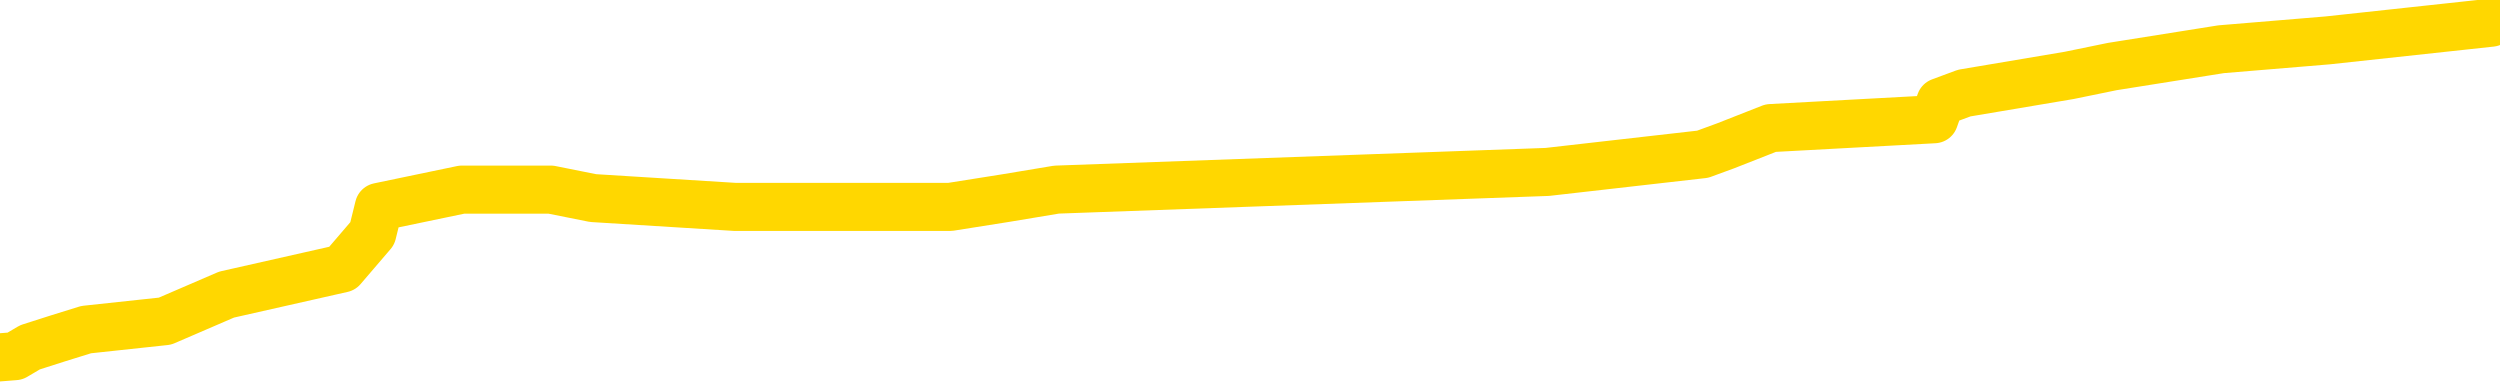 <svg xmlns="http://www.w3.org/2000/svg" version="1.1" viewBox="0 0 6500 1000">
	<path fill="none" stroke="gold" stroke-width="125" stroke-linecap="round" stroke-linejoin="round" d="M0 30155  L-346358 30155 L-346173 30132 L-345683 30087 L-345390 30064 L-345078 30018 L-344844 29996 L-344790 29950 L-344731 29904 L-344578 29882 L-344538 29836 L-344405 29813 L-344112 29790 L-343572 29790 L-342961 29768 L-342914 29768 L-342273 29745 L-342240 29745 L-341715 29745 L-341582 29722 L-341192 29676 L-340864 29631 L-340746 29585 L-340535 29540 L-339818 29540 L-339248 29517 L-339141 29517 L-338967 29494 L-338745 29448 L-338344 29426 L-338318 29380 L-337390 29334 L-337303 29289 L-337220 29243 L-337150 29198 L-336853 29175 L-336701 29129 L-334811 29152 L-334710 29152 L-334448 29152 L-334154 29175 L-334013 29129 L-333764 29129 L-333728 29106 L-333570 29084 L-333106 29038 L-332853 29015 L-332641 28970 L-332390 28947 L-332041 28924 L-331114 28878 L-331020 28833 L-330609 28810 L-329438 28764 L-328249 28742 L-328157 28696 L-328129 28650 L-327863 28605 L-327564 28559 L-327436 28514 L-327398 28468 L-326584 28468 L-326200 28491 L-325139 28514 L-325078 28514 L-324813 28970 L-324341 29403 L-324149 29836 L-323885 30269 L-323549 30246 L-323413 30224 L-322958 30201 L-322214 30178 L-322197 30155 L-322031 30110 L-321963 30110 L-321447 30087 L-320419 30087 L-320222 30064 L-319734 30041 L-319372 30018 L-318963 30018 L-318578 30041 L-316874 30041 L-316776 30041 L-316704 30041 L-316643 30041 L-316459 30018 L-316122 30018 L-315481 29996 L-315405 29973 L-315343 29973 L-315157 29950 L-315077 29950 L-314900 29927 L-314881 29904 L-314651 29904 L-314263 29882 L-313374 29882 L-313335 29859 L-313247 29836 L-313219 29790 L-312211 29768 L-312061 29722 L-312037 29699 L-311904 29676 L-311865 29654 L-310606 29631 L-310548 29631 L-310009 29608 L-309956 29608 L-309909 29608 L-309514 29585 L-309375 29562 L-309175 29540 L-309028 29540 L-308864 29540 L-308587 29562 L-308228 29562 L-307676 29540 L-307031 29517 L-306772 29471 L-306618 29448 L-306217 29426 L-306177 29403 L-306057 29380 L-305995 29403 L-305981 29403 L-305887 29403 L-305594 29380 L-305443 29289 L-305112 29243 L-305034 29198 L-304959 29175 L-304732 29106 L-304666 29061 L-304438 29015 L-304385 28970 L-304221 28947 L-303215 28924 L-303032 28901 L-302481 28878 L-302088 28833 L-301690 28810 L-300840 28764 L-300762 28742 L-300183 28719 L-299741 28719 L-299500 28696 L-299343 28696 L-298942 28650 L-298922 28650 L-298477 28628 L-298071 28605 L-297936 28559 L-297760 28514 L-297624 28468 L-297374 28422 L-296374 28400 L-296292 28377 L-296156 28354 L-296118 28331 L-295228 28308 L-295012 28286 L-294569 28263 L-294451 28240 L-294395 28217 L-293718 28217 L-293618 28194 L-293589 28194 L-292247 28172 L-291842 28149 L-291802 28126 L-290874 28103 L-290776 28080 L-290643 28058 L-290238 28035 L-290212 28012 L-290119 27989 L-289903 27966 L-289492 27921 L-288338 27875 L-288047 27830 L-288018 27784 L-287410 27761 L-287160 27716 L-287140 27693 L-286211 27670 L-286159 27624 L-286037 27602 L-286019 27556 L-285864 27533 L-285688 27488 L-285552 27465 L-285495 27442 L-285387 27419 L-285302 27396 L-285069 27374 L-284994 27351 L-284685 27328 L-284568 27305 L-284398 27282 L-284307 27260 L-284204 27260 L-284181 27237 L-284104 27237 L-284006 27191 L-283639 27168 L-283534 27146 L-283031 27123 L-282579 27100 L-282541 27077 L-282517 27054 L-282476 27032 L-282347 27009 L-282246 26986 L-281805 26963 L-281523 26940 L-280930 26918 L-280800 26895 L-280525 26849 L-280373 26826 L-280220 26804 L-280135 26758 L-280057 26735 L-279871 26712 L-279820 26712 L-279792 26690 L-279713 26667 L-279690 26644 L-279406 26598 L-278803 26553 L-277807 26530 L-277509 26507 L-276776 26484 L-276531 26462 L-276441 26439 L-275864 26416 L-275165 26393 L-274413 26370 L-274095 26348 L-273712 26302 L-273635 26279 L-273000 26256 L-272815 26234 L-272727 26234 L-272597 26234 L-272285 26211 L-272235 26188 L-272093 26165 L-272072 26142 L-271104 26120 L-270558 26097 L-270080 26097 L-270019 26097 L-269695 26097 L-269674 26074 L-269612 26074 L-269401 26051 L-269325 26028 L-269270 26006 L-269248 25983 L-269208 25960 L-269193 25937 L-268435 25914 L-268419 25892 L-267619 25869 L-267467 25846 L-266562 25823 L-266056 25800 L-265826 25755 L-265785 25755 L-265670 25732 L-265493 25709 L-264739 25732 L-264604 25709 L-264440 25686 L-264122 25664 L-263946 25618 L-262924 25572 L-262900 25527 L-262649 25504 L-262436 25458 L-261802 25436 L-261564 25390 L-261532 25344 L-261354 25299 L-261273 25253 L-261184 25230 L-261119 25185 L-260679 25139 L-260656 25116 L-260115 25094 L-259859 25071 L-259364 25048 L-258487 25025 L-258450 25002 L-258397 24980 L-258356 24957 L-258239 24934 L-257962 24911 L-257755 24866 L-257558 24820 L-257535 24774 L-257485 24729 L-257445 24706 L-257367 24683 L-256770 24638 L-256710 24615 L-256606 24592 L-256452 24569 L-255820 24546 L-255140 24524 L-254837 24478 L-254490 24455 L-254292 24432 L-254244 24387 L-253924 24364 L-253296 24341 L-253149 24318 L-253113 24296 L-253055 24273 L-252979 24227 L-252737 24227 L-252649 24204 L-252555 24182 L-252261 24159 L-252127 24136 L-252067 24113 L-252030 24068 L-251758 24068 L-250752 24045 L-250576 24022 L-250525 24022 L-250233 23999 L-250040 23954 L-249707 23931 L-249201 23908 L-248639 23862 L-248624 23817 L-248607 23794 L-248507 23748 L-248392 23703 L-248353 23657 L-248315 23634 L-248250 23634 L-248222 23612 L-248083 23634 L-247790 23634 L-247740 23634 L-247635 23634 L-247370 23612 L-246905 23589 L-246761 23589 L-246706 23543 L-246649 23520 L-246458 23498 L-246093 23475 L-245878 23475 L-245684 23475 L-245626 23475 L-245567 23429 L-245413 23406 L-245143 23384 L-244713 23498 L-244698 23498 L-244621 23475 L-244556 23452 L-244427 23292 L-244404 23270 L-244120 23247 L-244072 23224 L-244017 23201 L-243555 23178 L-243516 23178 L-243475 23156 L-243285 23133 L-242805 23110 L-242318 23087 L-242301 23064 L-242263 23042 L-242007 23019 L-241929 22973 L-241699 22950 L-241684 22905 L-241389 22859 L-240947 22836 L-240500 22814 L-239995 22791 L-239841 22768 L-239555 22745 L-239515 22700 L-239184 22677 L-238962 22654 L-238445 22608 L-238369 22586 L-238121 22540 L-237927 22494 L-237867 22472 L-237090 22449 L-237016 22449 L-236786 22426 L-236769 22426 L-236707 22403 L-236512 22380 L-236047 22380 L-236024 22358 L-235894 22358 L-234594 22358 L-234577 22358 L-234500 22335 L-234406 22335 L-234189 22335 L-234037 22312 L-233859 22335 L-233805 22358 L-233518 22380 L-233478 22380 L-233108 22380 L-232668 22380 L-232485 22380 L-232164 22358 L-231869 22358 L-231423 22312 L-231351 22289 L-230889 22244 L-230451 22221 L-230269 22198 L-228815 22152 L-228683 22130 L-228226 22084 L-228000 22061 L-227613 22016 L-227097 21970 L-226143 21924 L-225348 21879 L-224674 21856 L-224248 21810 L-223937 21788 L-223707 21719 L-223024 21651 L-223011 21582 L-222801 21491 L-222779 21468 L-222605 21423 L-221655 21400 L-221386 21354 L-220571 21332 L-220261 21286 L-220223 21263 L-220166 21218 L-219549 21195 L-218911 21149 L-217285 21126 L-216611 21104 L-215969 21104 L-215892 21104 L-215835 21104 L-215800 21104 L-215771 21081 L-215659 21035 L-215642 21012 L-215619 20990 L-215465 20967 L-215412 20921 L-215334 20898 L-215215 20876 L-215117 20853 L-215000 20830 L-214730 20784 L-214460 20762 L-214443 20716 L-214243 20693 L-214096 20648 L-213869 20625 L-213735 20602 L-213427 20579 L-213367 20556 L-213013 20511 L-212665 20488 L-212564 20465 L-212500 20420 L-212440 20397 L-212055 20351 L-211674 20329 L-211570 20306 L-211310 20283 L-211039 20237 L-210880 20215 L-210847 20192 L-210785 20169 L-210644 20146 L-210460 20123 L-210415 20101 L-210127 20101 L-210111 20078 L-209878 20078 L-209817 20055 L-209779 20055 L-209199 20032 L-209065 20009 L-209042 19918 L-209024 19759 L-209006 19576 L-208990 19394 L-208966 19211 L-208950 19075 L-208928 18915 L-208912 18755 L-208888 18664 L-208872 18573 L-208850 18505 L-208833 18459 L-208784 18391 L-208712 18322 L-208677 18208 L-208654 18117 L-208618 18026 L-208577 17935 L-208540 17889 L-208524 17798 L-208500 17729 L-208463 17684 L-208446 17615 L-208422 17570 L-208405 17524 L-208386 17479 L-208370 17433 L-208341 17365 L-208315 17296 L-208270 17273 L-208253 17228 L-208211 17205 L-208163 17159 L-208093 17114 L-208077 17068 L-208061 17023 L-207999 17000 L-207960 16977 L-207921 16954 L-207755 16931 L-207690 16909 L-207674 16886 L-207629 16840 L-207571 16817 L-207358 16795 L-207325 16772 L-207283 16749 L-207204 16726 L-206667 16703 L-206589 16681 L-206485 16635 L-206396 16612 L-206220 16589 L-205869 16567 L-205713 16544 L-205276 16521 L-205119 16498 L-204989 16475 L-204285 16430 L-204084 16407 L-203123 16361 L-202641 16339 L-202542 16339 L-202450 16316 L-202205 16293 L-202131 16270 L-201689 16225 L-201593 16202 L-201577 16179 L-201561 16156 L-201537 16133 L-201071 16111 L-200854 16088 L-200714 16065 L-200420 16042 L-200332 16019 L-200290 15997 L-200261 15974 L-200088 15951 L-200029 15928 L-199953 15905 L-199872 15883 L-199802 15883 L-199493 15860 L-199408 15837 L-199194 15814 L-199159 15791 L-198476 15769 L-198377 15746 L-198172 15723 L-198125 15700 L-197847 15677 L-197785 15655 L-197768 15609 L-197690 15586 L-197382 15541 L-197357 15518 L-197303 15472 L-197281 15449 L-197158 15427 L-197023 15381 L-196778 15358 L-196653 15358 L-196006 15335 L-195990 15335 L-195965 15335 L-195785 15290 L-195709 15267 L-195617 15244 L-195189 15221 L-194773 15199 L-194380 15153 L-194302 15130 L-194283 15107 L-193919 15085 L-193683 15062 L-193455 15039 L-193142 15016 L-193064 14993 L-192983 14948 L-192805 14902 L-192789 14879 L-192524 14834 L-192444 14811 L-192214 14788 L-191988 14765 L-191672 14765 L-191497 14743 L-191136 14743 L-190744 14720 L-190674 14674 L-190611 14651 L-190470 14606 L-190419 14583 L-190317 14537 L-189815 14515 L-189618 14492 L-189371 14469 L-189186 14446 L-188886 14423 L-188810 14401 L-188644 14355 L-187760 14332 L-187731 14287 L-187608 14241 L-187029 14218 L-186951 14195 L-186238 14195 L-185926 14195 L-185713 14195 L-185696 14195 L-185310 14195 L-184785 14150 L-184338 14127 L-184009 14104 L-183856 14081 L-183530 14081 L-183352 14059 L-183270 14059 L-183064 14013 L-182889 13990 L-181960 13967 L-181070 13945 L-181031 13922 L-180803 13922 L-180424 13899 L-179636 13876 L-179402 13853 L-179326 13831 L-178969 13808 L-178397 13762 L-178130 13739 L-177743 13717 L-177640 13717 L-177470 13717 L-176851 13717 L-176640 13717 L-176332 13717 L-176279 13694 L-176152 13671 L-176099 13648 L-175979 13625 L-175643 13580 L-174684 13557 L-174553 13511 L-174351 13489 L-173720 13466 L-173408 13443 L-172994 13420 L-172967 13397 L-172822 13375 L-172402 13352 L-171069 13352 L-171022 13329 L-170894 13283 L-170877 13261 L-170299 13215 L-170093 13192 L-170063 13169 L-170023 13147 L-169965 13124 L-169928 13101 L-169849 13078 L-169706 13055 L-169252 13033 L-169134 13010 L-168849 12987 L-168476 12964 L-168380 12941 L-168053 12919 L-167698 12896 L-167528 12873 L-167481 12850 L-167372 12827 L-167283 12805 L-167255 12782 L-167179 12736 L-166875 12713 L-166842 12668 L-166770 12645 L-166402 12622 L-166067 12599 L-165986 12599 L-165766 12577 L-165595 12554 L-165567 12531 L-165070 12508 L-164521 12463 L-163640 12440 L-163542 12394 L-163465 12371 L-163190 12349 L-162943 12303 L-162869 12280 L-162807 12235 L-162689 12212 L-162646 12189 L-162536 12166 L-162459 12121 L-161759 12098 L-161513 12075 L-161473 12052 L-161317 12029 L-160718 12029 L-160491 12029 L-160399 12029 L-159924 12029 L-159326 11984 L-158807 11961 L-158786 11938 L-158640 11915 L-158320 11915 L-157778 11915 L-157546 11915 L-157376 11915 L-156889 11893 L-156662 11870 L-156577 11847 L-156231 11824 L-155905 11824 L-155382 11801 L-155054 11779 L-154454 11756 L-154256 11710 L-154204 11687 L-154164 11665 L-153882 11642 L-153198 11596 L-152888 11573 L-152863 11528 L-152672 11505 L-152449 11482 L-152363 11459 L-151699 11414 L-151675 11391 L-151453 11345 L-151123 11323 L-150771 11277 L-150566 11254 L-150334 11209 L-150076 11186 L-149886 11140 L-149839 11117 L-149612 11095 L-149577 11072 L-149421 11049 L-149207 11026 L-149033 11003 L-148942 10981 L-148665 10958 L-148421 10935 L-148106 10912 L-147680 10912 L-147642 10912 L-147159 10912 L-146926 10912 L-146714 10889 L-146488 10867 L-145938 10867 L-145691 10844 L-144857 10844 L-144801 10821 L-144779 10798 L-144621 10775 L-144160 10753 L-144119 10730 L-143779 10684 L-143646 10661 L-143423 10639 L-142851 10616 L-142379 10593 L-142184 10570 L-141992 10547 L-141802 10525 L-141700 10502 L-141332 10479 L-141286 10456 L-141204 10433 L-139911 10411 L-139862 10388 L-139594 10388 L-139449 10388 L-138898 10388 L-138781 10365 L-138700 10342 L-138340 10319 L-138117 10297 L-137835 10274 L-137506 10228 L-136998 10205 L-136886 10183 L-136807 10160 L-136643 10137 L-136348 10137 L-135880 10137 L-135683 10160 L-135632 10160 L-134983 10137 L-134861 10114 L-134407 10114 L-134371 10091 L-133903 10069 L-133792 10046 L-133776 10023 L-133559 10023 L-133379 10000 L-132847 10000 L-131817 10000 L-131618 9977 L-131160 9955 L-130211 9909 L-130113 9886 L-129759 9841 L-129698 9818 L-129684 9795 L-129648 9772 L-129279 9749 L-129159 9727 L-128917 9704 L-128753 9681 L-128566 9658 L-128445 9635 L-127374 9590 L-126516 9567 L-126304 9521 L-126207 9499 L-126033 9453 L-125699 9430 L-125627 9407 L-125570 9385 L-125394 9385 L-125006 9362 L-124770 9339 L-124659 9316 L-124542 9293 L-123561 9271 L-123536 9248 L-122941 9202 L-122909 9202 L-122760 9179 L-122476 9157 L-121564 9157 L-120618 9157 L-120465 9134 L-120362 9134 L-120231 9111 L-120088 9088 L-120061 9065 L-119947 9043 L-119729 9020 L-119047 8997 L-118918 8974 L-118615 8951 L-118375 8906 L-118042 8883 L-117403 8860 L-117061 8815 L-116999 8792 L-116843 8792 L-115922 8792 L-115452 8792 L-115408 8792 L-115395 8769 L-115354 8746 L-115332 8723 L-115305 8701 L-115161 8678 L-114738 8655 L-114403 8655 L-114212 8632 L-113783 8632 L-113596 8609 L-113207 8564 L-112672 8541 L-112300 8518 L-112278 8518 L-112028 8495 L-111910 8473 L-111834 8450 L-111698 8427 L-111659 8404 L-111579 8381 L-111185 8359 L-110689 8336 L-110577 8290 L-110404 8267 L-110096 8245 L-109648 8222 L-109325 8199 L-109183 8153 L-108756 8108 L-108602 8062 L-108547 8017 L-107733 7994 L-107714 7971 L-107342 7948 L-107285 7948 L-106156 7925 L-106088 7925 L-105530 7903 L-105335 7880 L-105199 7857 L-104965 7834 L-104618 7811 L-104584 7766 L-104548 7743 L-104480 7697 L-104131 7675 L-103959 7652 L-103474 7629 L-103458 7606 L-103133 7583 L-102975 7561 L-101834 7515 L-101810 7492 L-101618 7447 L-101424 7424 L-101174 7401 L-101157 7378 L-100137 7355 L-99839 7333 L-99764 7310 L-99627 7264 L-99452 7241 L-98875 7196 L-98659 7173 L-98596 7150 L-98465 7127 L-98428 7082 L-97905 7059 L-97767 16042 L-97753 16042 L-97730 16042 L-97709 16042 L-97482 7036 L-96706 7036 L-96665 7036 L-96297 7036 L-96219 7013 L-96167 6991 L-95494 6968 L-94751 6945 L-94326 6945 L-93879 6922 L-92817 6899 L-92505 6854 L-92095 6854 L-92023 6831 L-91499 6831 L-91404 6831 L-91386 6831 L-90942 6808 L-90756 6763 L-89976 6717 L-89304 6694 L-88891 6626 L-88660 6580 L-88519 6557 L-88437 6512 L-88417 6489 L-88341 6489 L-88213 6466 L-87896 6489 L-87672 6489 L-87347 6466 L-87285 6466 L-86915 6466 L-86882 6466 L-86673 6466 L-86005 6466 L-85928 6466 L-85770 6421 L-85659 6421 L-85333 6398 L-85178 6375 L-84837 6375 L-84780 6329 L-84442 6284 L-84238 6261 L-84185 6215 L-82809 6193 L-82679 6170 L-82246 6147 L-81925 6124 L-81098 6079 L-80974 6056 L-80243 6010 L-80088 5965 L-80047 5942 L-79993 5919 L-79970 5896 L-79856 5873 L-79559 5851 L-79270 5828 L-79215 5805 L-79095 5782 L-79064 5759 L-78965 5737 L-78521 5737 L-78369 5714 L-77534 5714 L-76992 5691 L-76657 5691 L-76642 5668 L-76566 5645 L-76450 5623 L-76255 5600 L-75991 5577 L-75156 5554 L-75060 5531 L-74538 5509 L-74497 5486 L-74397 5463 L-73569 5463 L-73434 5440 L-73095 5440 L-72541 5417 L-72162 5395 L-71999 5372 L-71689 5349 L-70876 5326 L-70570 5303 L-70302 5303 L-69980 5303 L-69659 5326 L-69384 5326 L-68555 5281 L-68460 5258 L-68367 5189 L-68263 5121 L-67876 5053 L-67396 5007 L-67380 4984 L-67261 4961 L-66893 4916 L-66798 4893 L-65964 4847 L-65887 4825 L-65588 4802 L-65497 4779 L-65090 4733 L-64980 4688 L-64280 4665 L-63807 4642 L-63747 4619 L-63528 4574 L-63254 4551 L-63142 4528 L-62114 4505 L-61728 4483 L-61708 4460 L-61375 4437 L-61130 4414 L-60697 4391 L-60587 4369 L-60469 4346 L-60017 4300 L-59427 4277 L-59090 4255 L-57198 4232 L-57084 4186 L-56872 4163 L-55554 4141 L-55447 -988 L-55381 -6050 L-55345 -10724 L-55283 -10724 L-54784 -5639 L-54109 -624 L-54087 4004 L-53816 3958 L-52848 3958 L-52159 3935 L-51997 3913 L-51456 3890 L-51367 3867 L-50347 3844 L-49400 3799 L-49034 3821 L-48931 3844 L-48343 3844 L-48283 3844 L-48183 3821 L-47743 3776 L-47635 3753 L-47194 3730 L-46194 3662 L-45937 3593 L-45835 3525 L-45704 3479 L-45338 3434 L-44757 3388 L-44726 3365 L-44410 3343 L-42427 3320 L-42312 3297 L-42244 3297 L-41885 3274 L-40267 3251 L-40089 3251 L-39945 3251 L-39122 3274 L-39070 3297 L-39015 3297 L-38581 3297 L-37601 3320 L-37527 3320 L-36442 3297 L-36229 3297 L-35513 3251 L-35124 3229 L-34906 3183 L-34586 3137 L-34092 3092 L-33965 3069 L-33736 3023 L-33503 2978 L-33444 2955 L-33155 2932 L-32883 2887 L-31853 2864 L-30188 2841 L-29768 2818 L-29631 2795 L-29475 2795 L-29170 2773 L-28942 2727 L-28783 2704 L-28624 2659 L-28455 2613 L-28407 2590 L-28354 2567 L-28332 2567 L-27946 2545 L-27696 2545 L-27426 2545 L-27265 2545 L-27176 2545 L-25517 2545 L-25352 2567 L-24972 2545 L-24512 2545 L-23902 2499 L-22809 2476 L-22378 2453 L-22347 2431 L-22284 2408 L-22267 2385 L-20563 2362 L-20521 2339 L-20055 2317 L-19868 2294 L-19836 2248 L-19240 2225 L-19191 2203 L-18868 2180 L-18817 2157 L-18607 2134 L-18589 2111 L-18322 2066 L-18270 2043 L-17801 2020 L-17290 1975 L-17212 1975 L-16918 1952 L-16901 1929 L-16862 1906 L-16791 1883 L-16634 1861 L-15688 1861 L-15632 1861 L-15111 1861 L-14918 1838 L-14817 1838 L-14591 1815 L-14082 1815 L-13694 2431 L-13624 2431 L-13276 2408 L-12919 2385 L-11790 1724 L-11738 1678 L-11512 1655 L-11478 1633 L-11353 1587 L-11255 1587 L-10990 1587 L-10250 1610 L-9671 1610 L-9378 1610 L-8672 1610 L-8493 1587 L-8470 1587 L-7834 1564 L-7523 1541 L-7126 1541 L-7097 1519 L-7076 1496 L-6922 1473 L-6237 1473 L-6220 1473 L-5880 1473 L-5608 1450 L-5570 1427 L-5514 1382 L-5492 1359 L-5421 1336 L-5089 1313 L-4982 1291 L-4954 1245 L-4756 1222 L-4603 1199 L-3735 1177 L-3172 1131 L-3156 1131 L-3055 1108 L-2953 1131 L-2806 1131 L-2728 1131 L-2690 1108 L-2635 1085 L-2561 1063 L-2416 1040 L-1935 1040 L-1530 1017 L-664 1040 L-644 1040 L-386 1040 L-310 1040 L-281 1017 L-270 971 L-253 949 L39 926 L78 903 L150 880 L224 857 L429 835 L589 766 L890 698 L968 607 L985 538 L1201 493 L1432 493 L1542 515 L1912 538 L2070 538 L2302 538 L2470 538 L2615 515 L2747 493 L4023 447 L4427 401 L4487 379 L4604 333 L5029 310 L5045 265 L5107 242 L5380 196 L5492 173 L5775 128 L6052 105 L6477 59 L6500 37" />
</svg>
